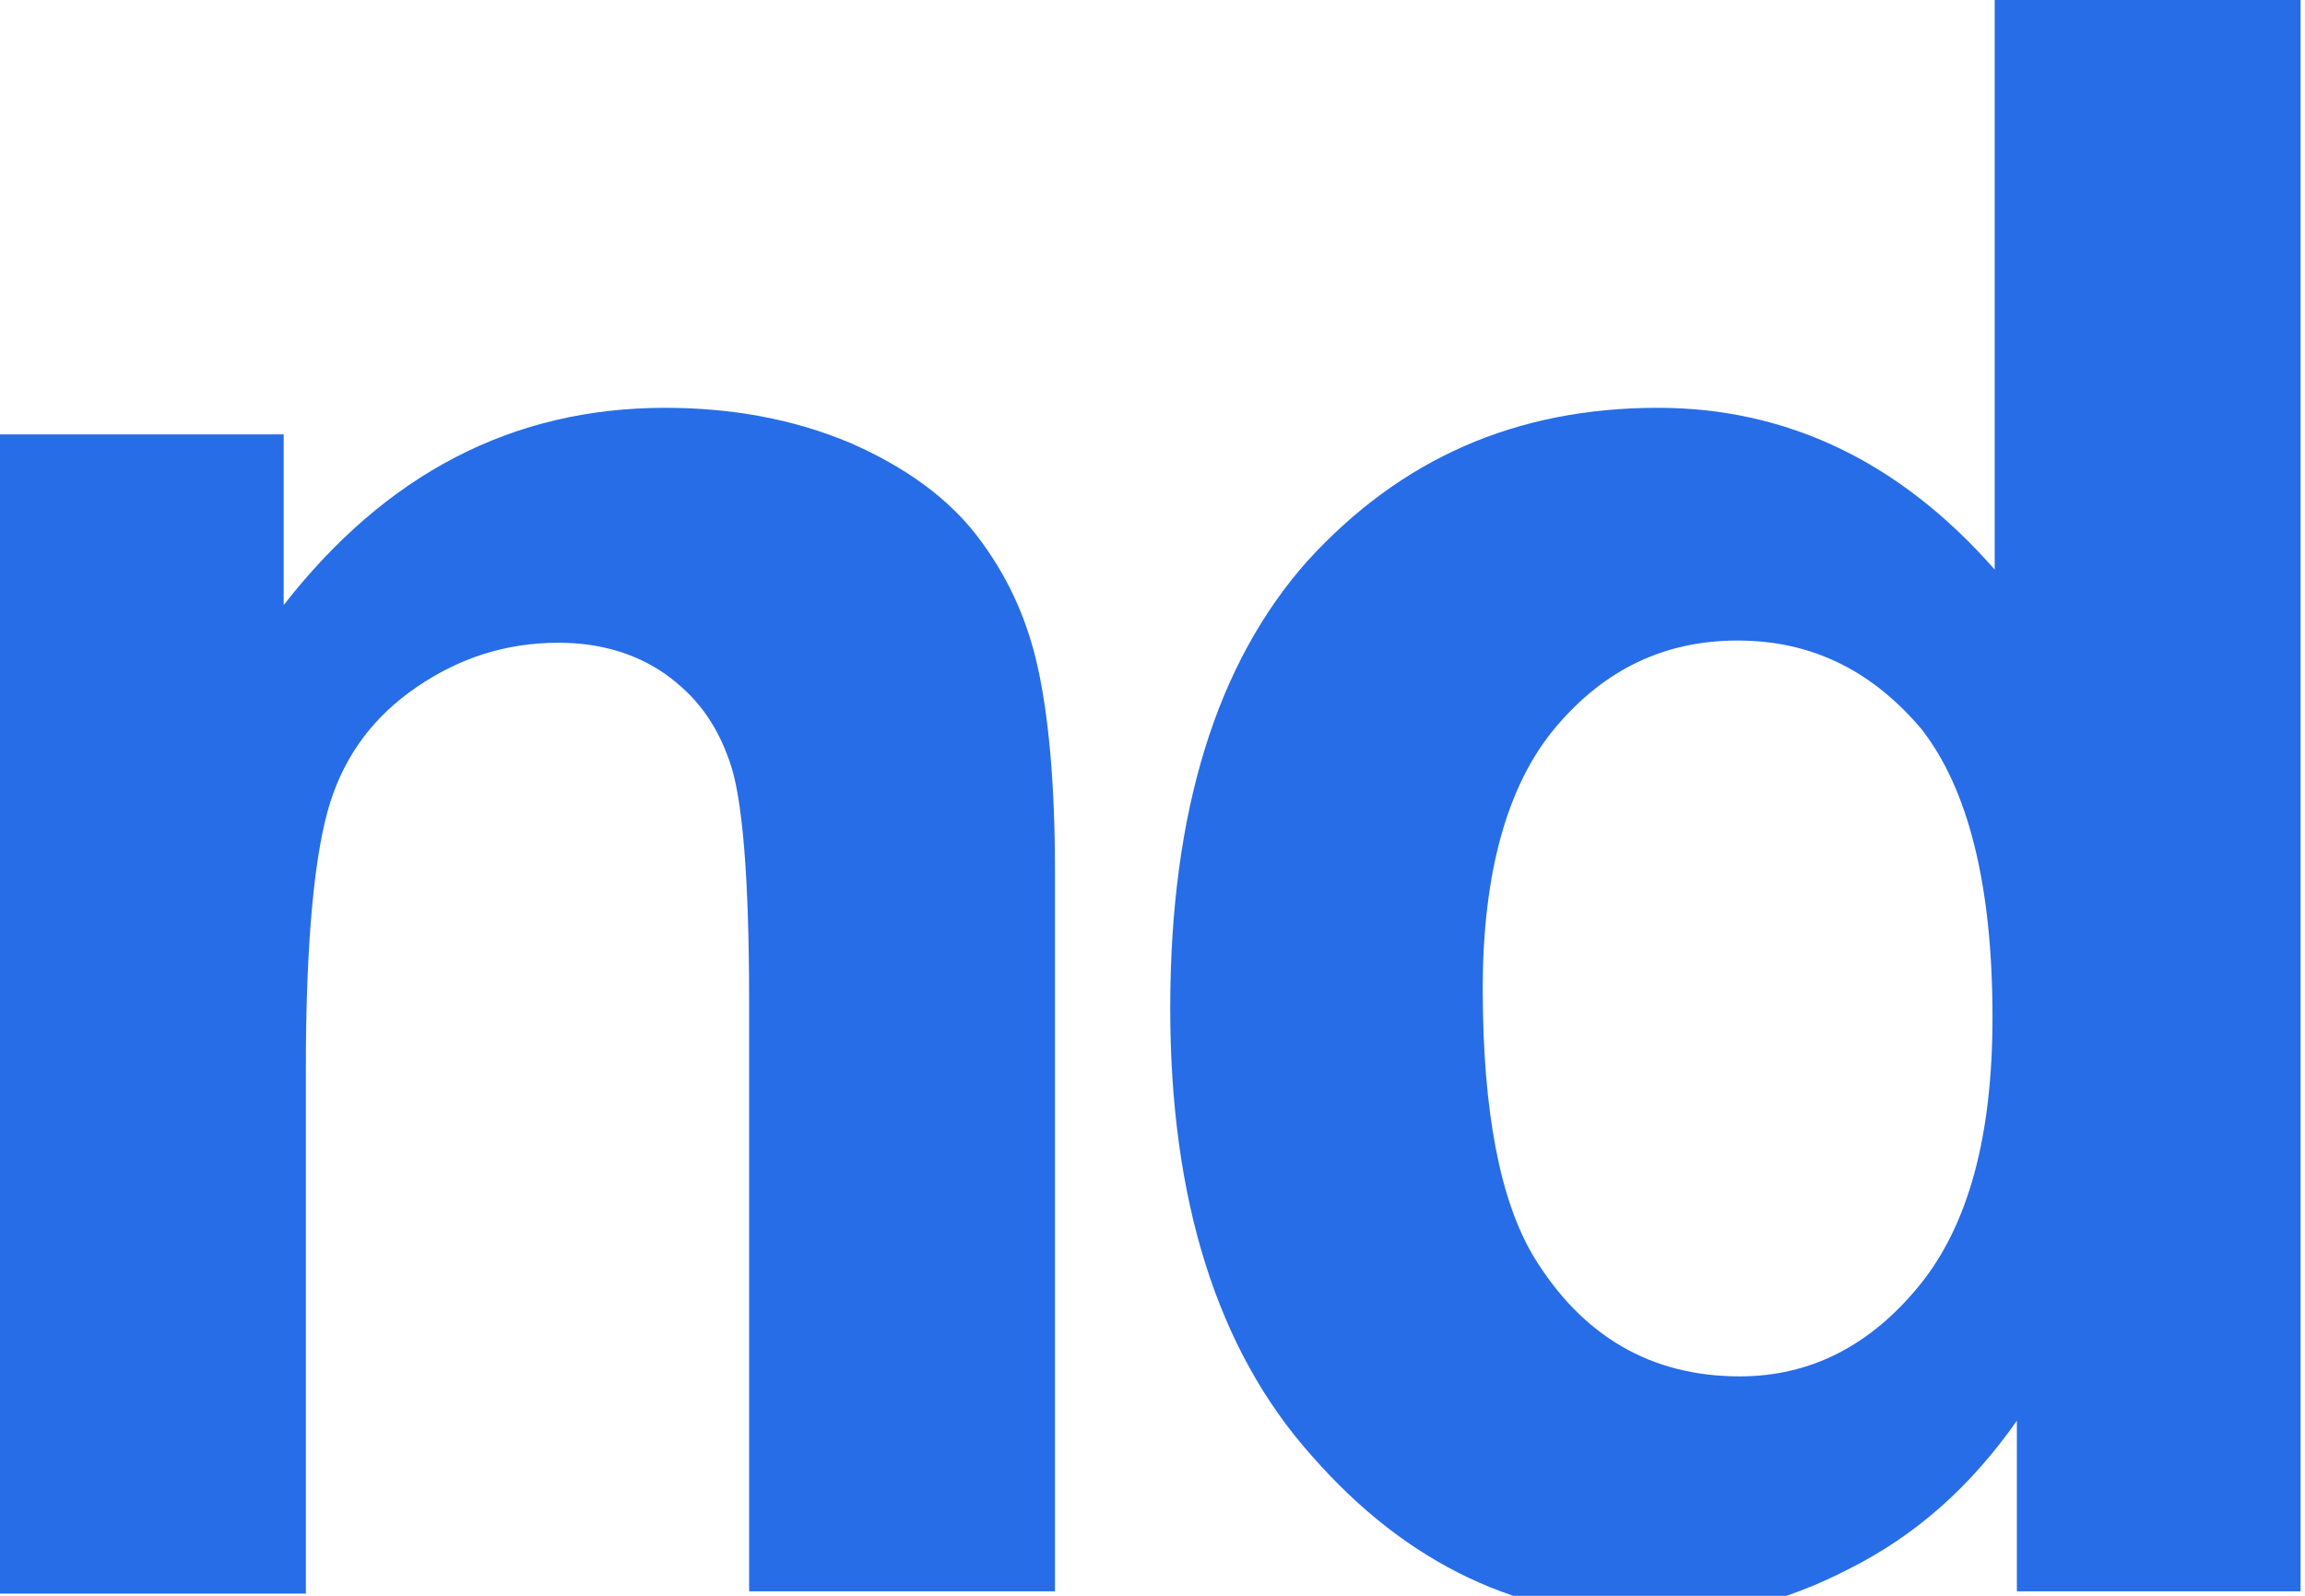 <?xml version="1.0" encoding="utf-8"?>
<!-- Generator: Adobe Illustrator 24.1.2, SVG Export Plug-In . SVG Version: 6.00 Build 0)  -->
<svg version="1.1" id="Layer_1" xmlns="http://www.w3.org/2000/svg" xmlns:xlink="http://www.w3.org/1999/xlink" x="0px" y="0px"
	 viewBox="0 0 104 72" style="enable-background:new 0 0 104 72;" xml:space="preserve">
<style type="text/css">
	.st0{fill:#276DE7;}
</style>
<g>
	<g>
		<path class="st0" d="M47.6,71.8H33.8V45.2c0-5.6-0.3-9.3-0.9-10.9c-0.6-1.7-1.5-2.9-2.9-3.9c-1.3-0.9-2.9-1.4-4.8-1.4
			c-2.4,0-4.5,0.7-6.4,2c-1.9,1.3-3.2,3-3.9,5.2c-0.7,2.2-1.1,6.2-1.1,12v23.7H0V19.6h12.8v7.7c4.6-5.9,10.3-8.9,17.2-8.9
			c3,0,5.8,0.5,8.4,1.6c2.5,1.1,4.4,2.5,5.7,4.2c1.3,1.7,2.2,3.6,2.7,5.8c0.5,2.2,0.8,5.3,0.8,9.3V71.8z"/>
	</g>
	<g>
		<path class="st0" d="M103.8,71.8H91v-7.7c-2.1,3-4.6,5.2-7.6,6.7c-2.9,1.5-5.8,2.2-8.8,2.2c-6,0-11.1-2.4-15.4-7.3
			c-4.3-4.8-6.4-11.6-6.4-20.2c0-8.9,2.1-15.6,6.2-20.2c4.2-4.6,9.4-6.9,15.8-6.9c5.8,0,10.9,2.4,15.2,7.3v-26h13.8V71.8z
			 M66.9,44.6c0,5.6,0.8,9.6,2.3,12.1c2.2,3.6,5.3,5.4,9.3,5.4c3.2,0,5.9-1.4,8.1-4.1c2.2-2.7,3.3-6.7,3.3-12.1c0-6-1.1-10.3-3.2-13
			c-2.2-2.6-4.9-4-8.3-4c-3.3,0-6,1.3-8.2,3.9S66.9,39.4,66.9,44.6z"/>
	</g>
</g>
</svg>
